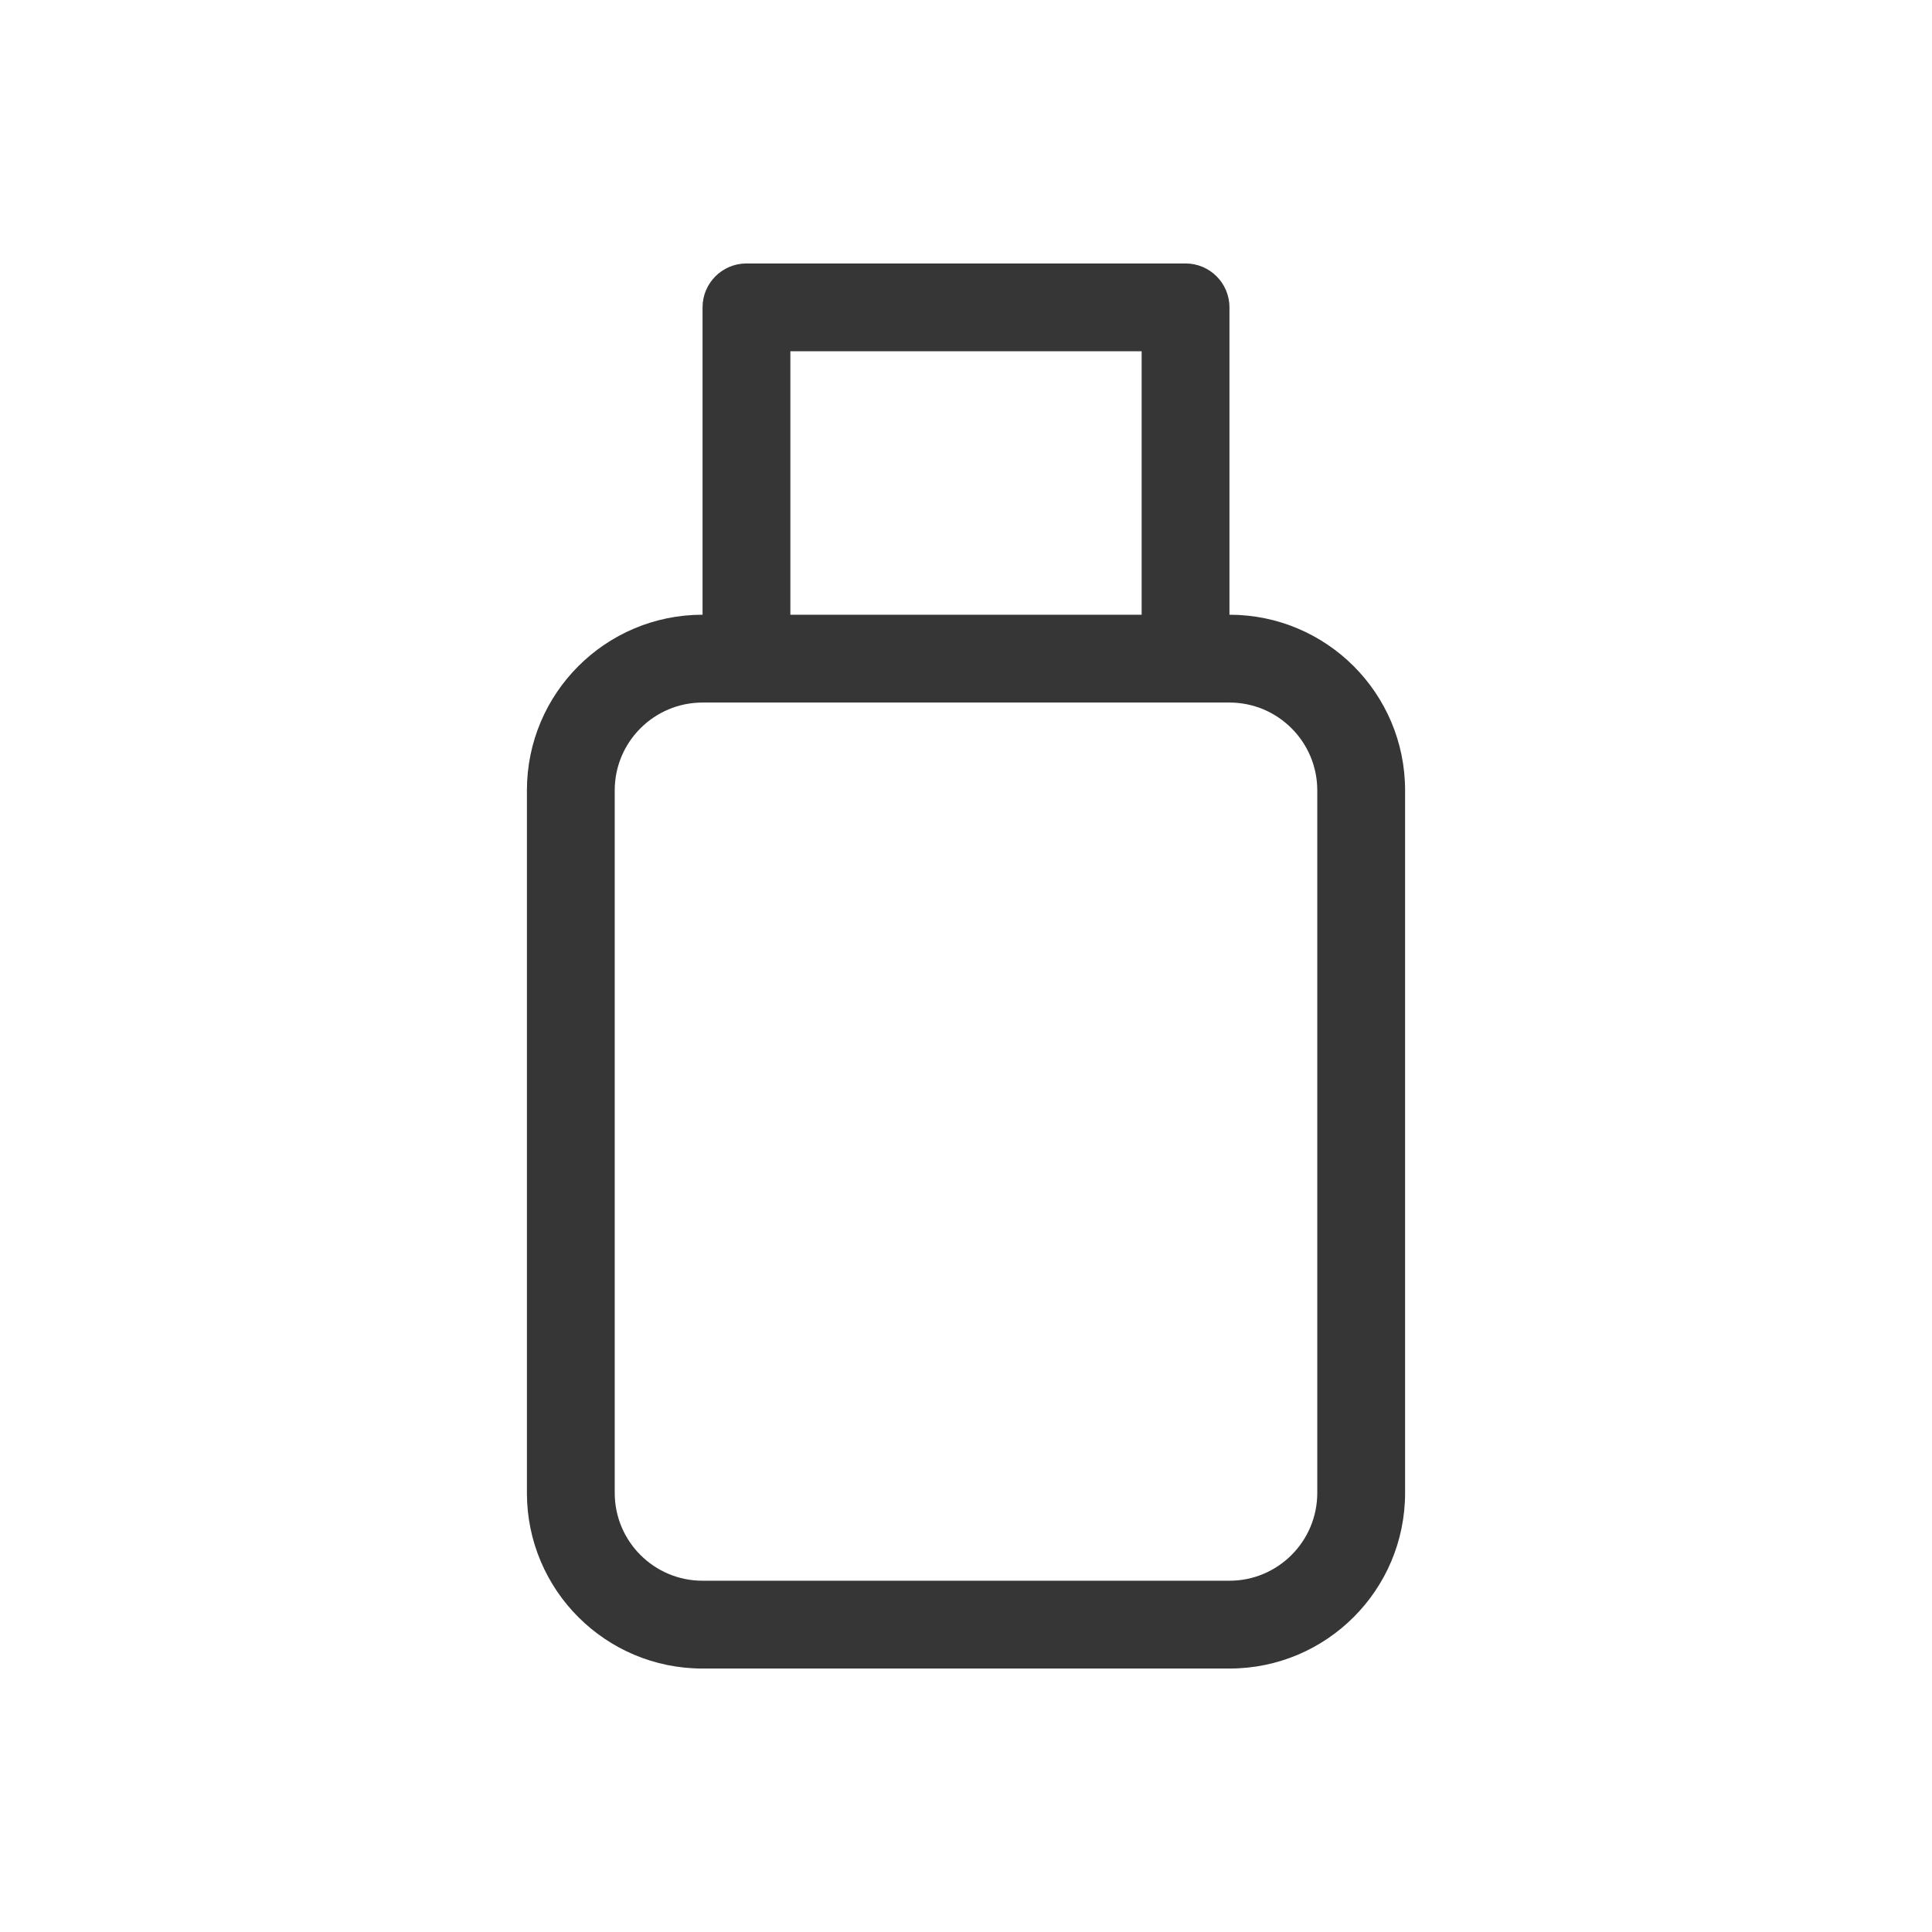 <svg width="22" height="22" version="1.1" viewBox="0 0 22 22" xmlns="http://www.w3.org/2000/svg">
 <defs>
  <style id="current-color-scheme" type="text/css">.ColorScheme-Text { color:#363636; }</style>
 </defs>
 <path class="ColorScheme-Text" d="m8.5 3h5c0.276 0 0.5 0.224 0.5 0.5v3.5c1.105 0 2 0.895 2 2v8c0 1.105-0.895 2-2 2h-6c-1.105 0-2-0.895-2-2v-8c0-1.105 0.895-2 2-2v-3.5c0-0.276 0.224-0.5 0.5-0.5zm4.5 4v-3h-4v3zm-5 1c-0.552 0-1 0.448-1 1v8c0 0.552 0.448 1 1 1h6c0.552 0 1-0.448 1-1v-8c0-0.552-0.448-1-1-1z" fill="currentColor"/>
</svg>
